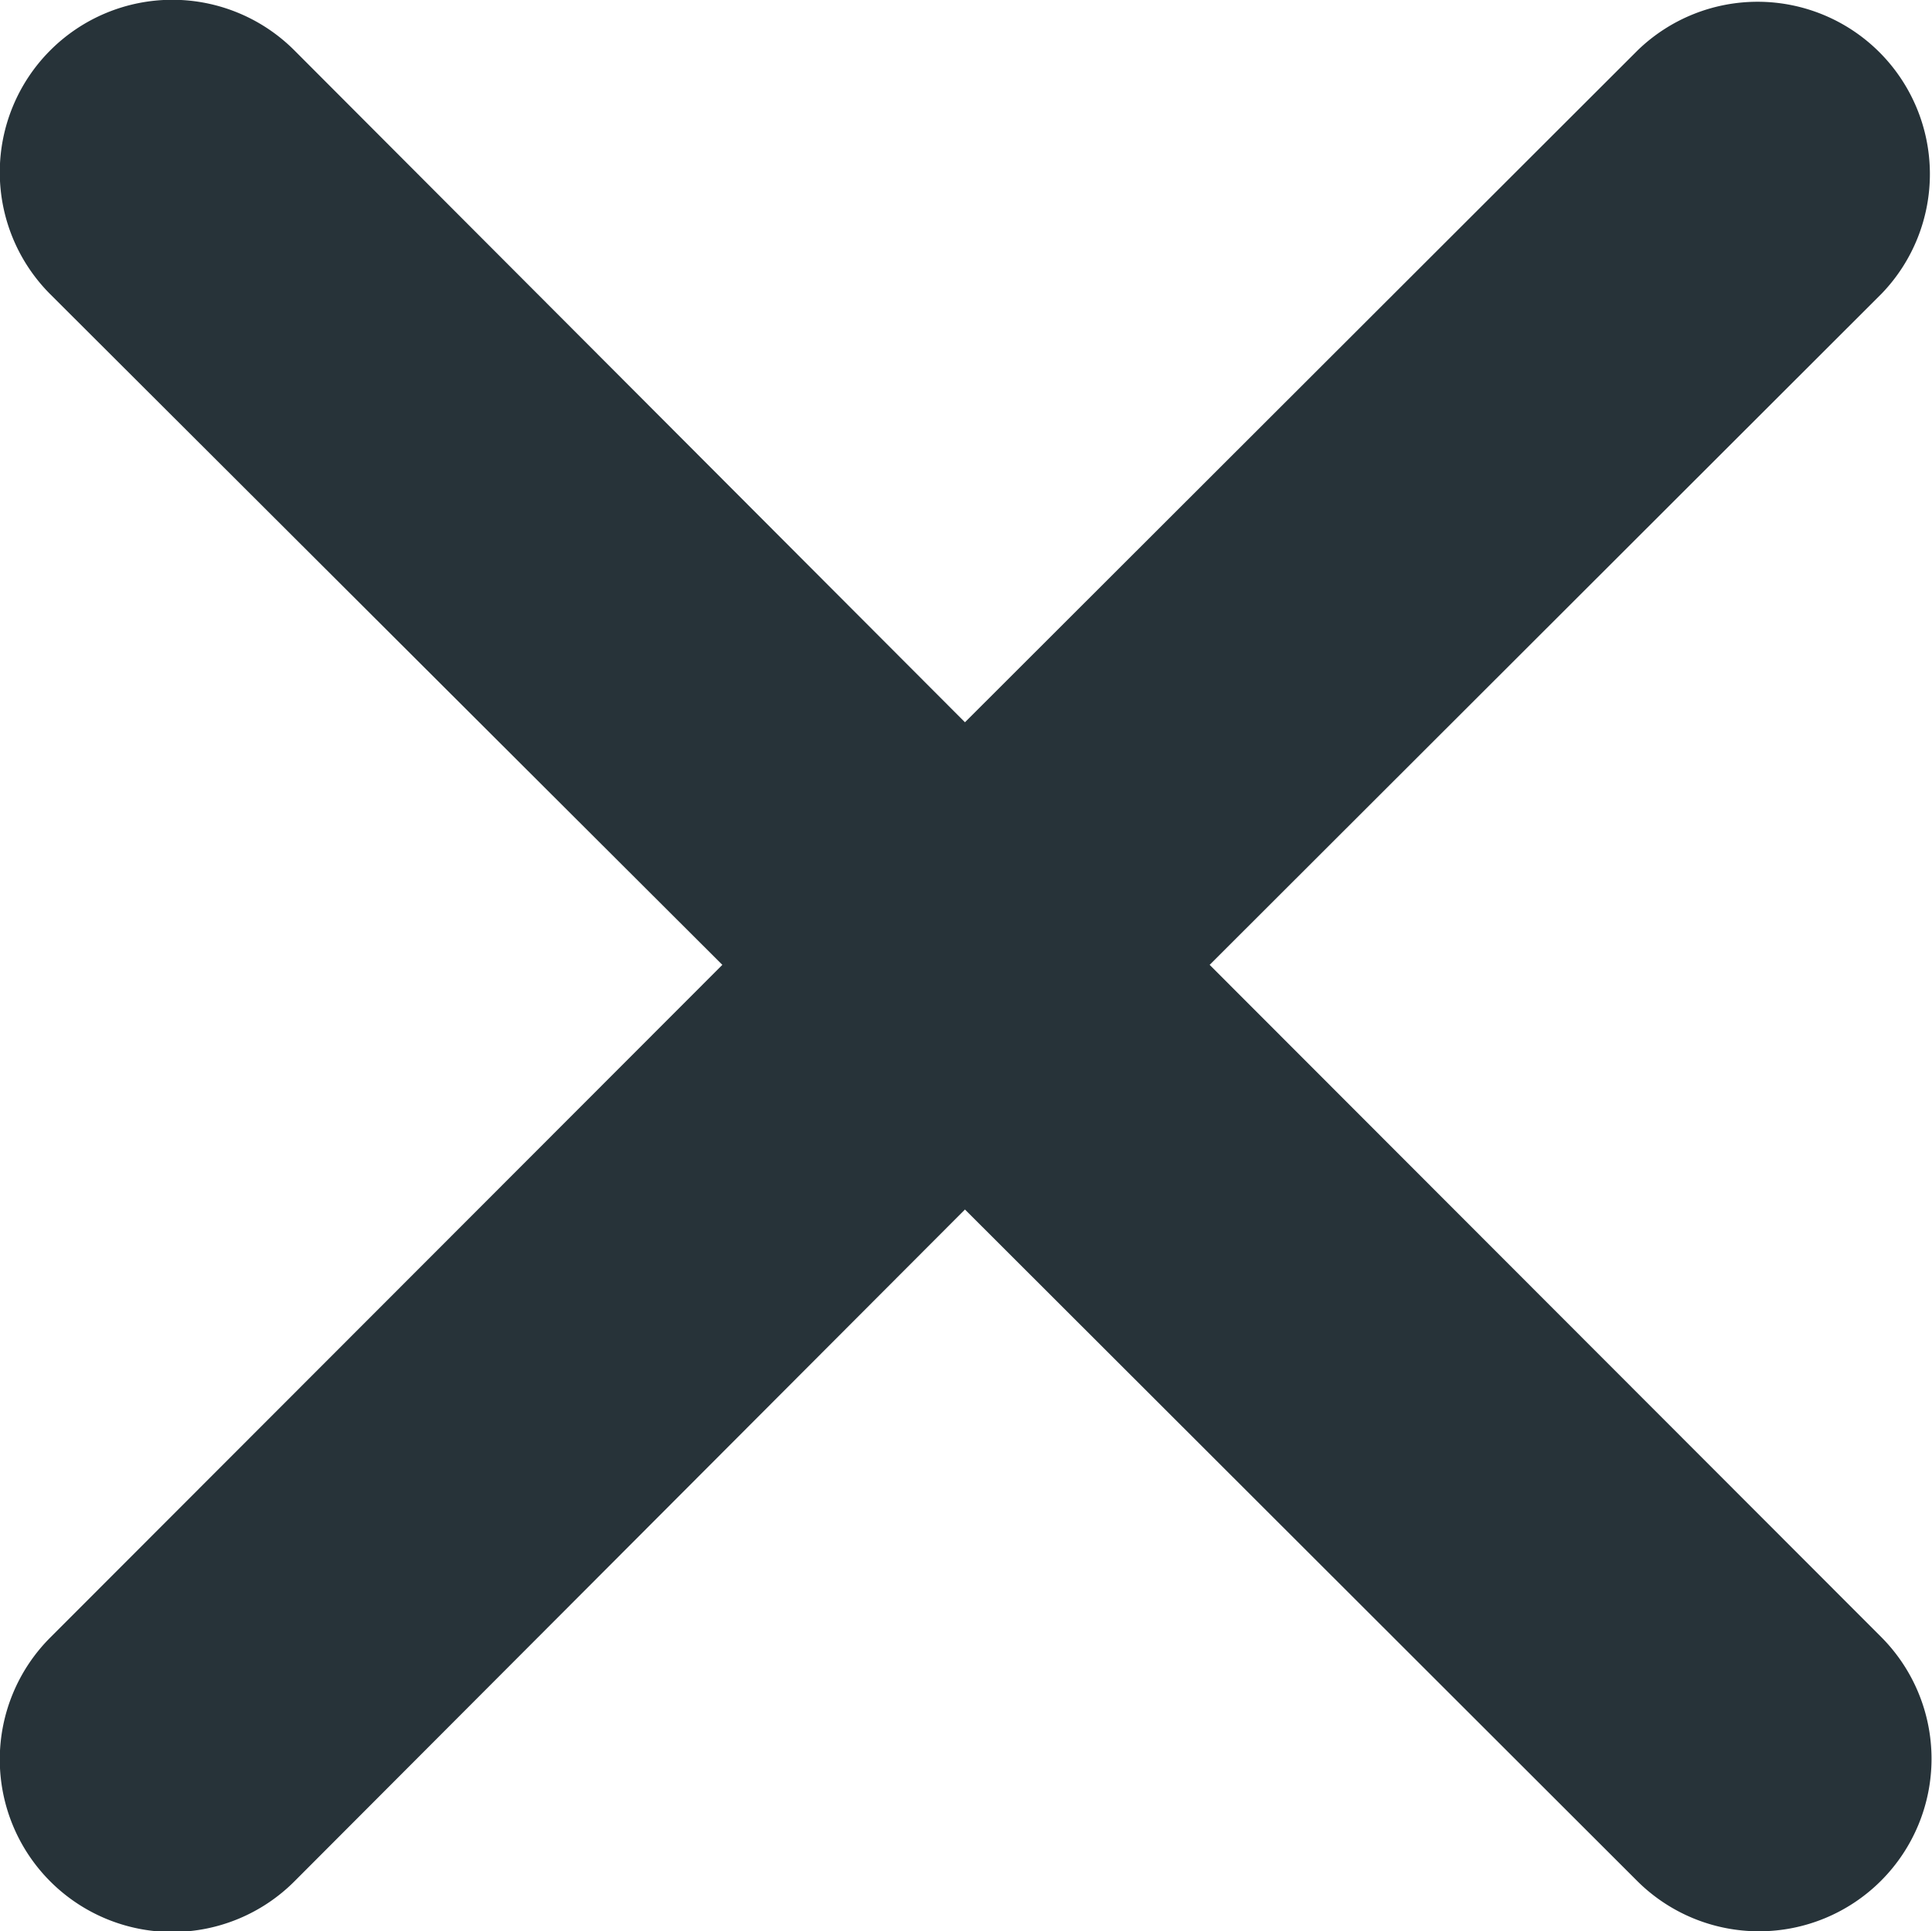 <svg xmlns="http://www.w3.org/2000/svg" viewBox="0 0 28.03 28.02"><title>cross</title><g id="Layer_2" data-name="Layer 2"><g id="Layer_1-2" data-name="Layer 1"><path fill="#273339" d="M17.55,14l9.75-9.74A2.5,2.5,0,0,0,23.76.73L14,10.48,4.27.73A2.5,2.5,0,0,0,.73,4.27L10.48,14,.73,23.76a2.5,2.5,0,1,0,3.54,3.54L14,17.55l9.75,9.74a2.5,2.5,0,0,0,3.54-3.54Z"/></g></g></svg>

